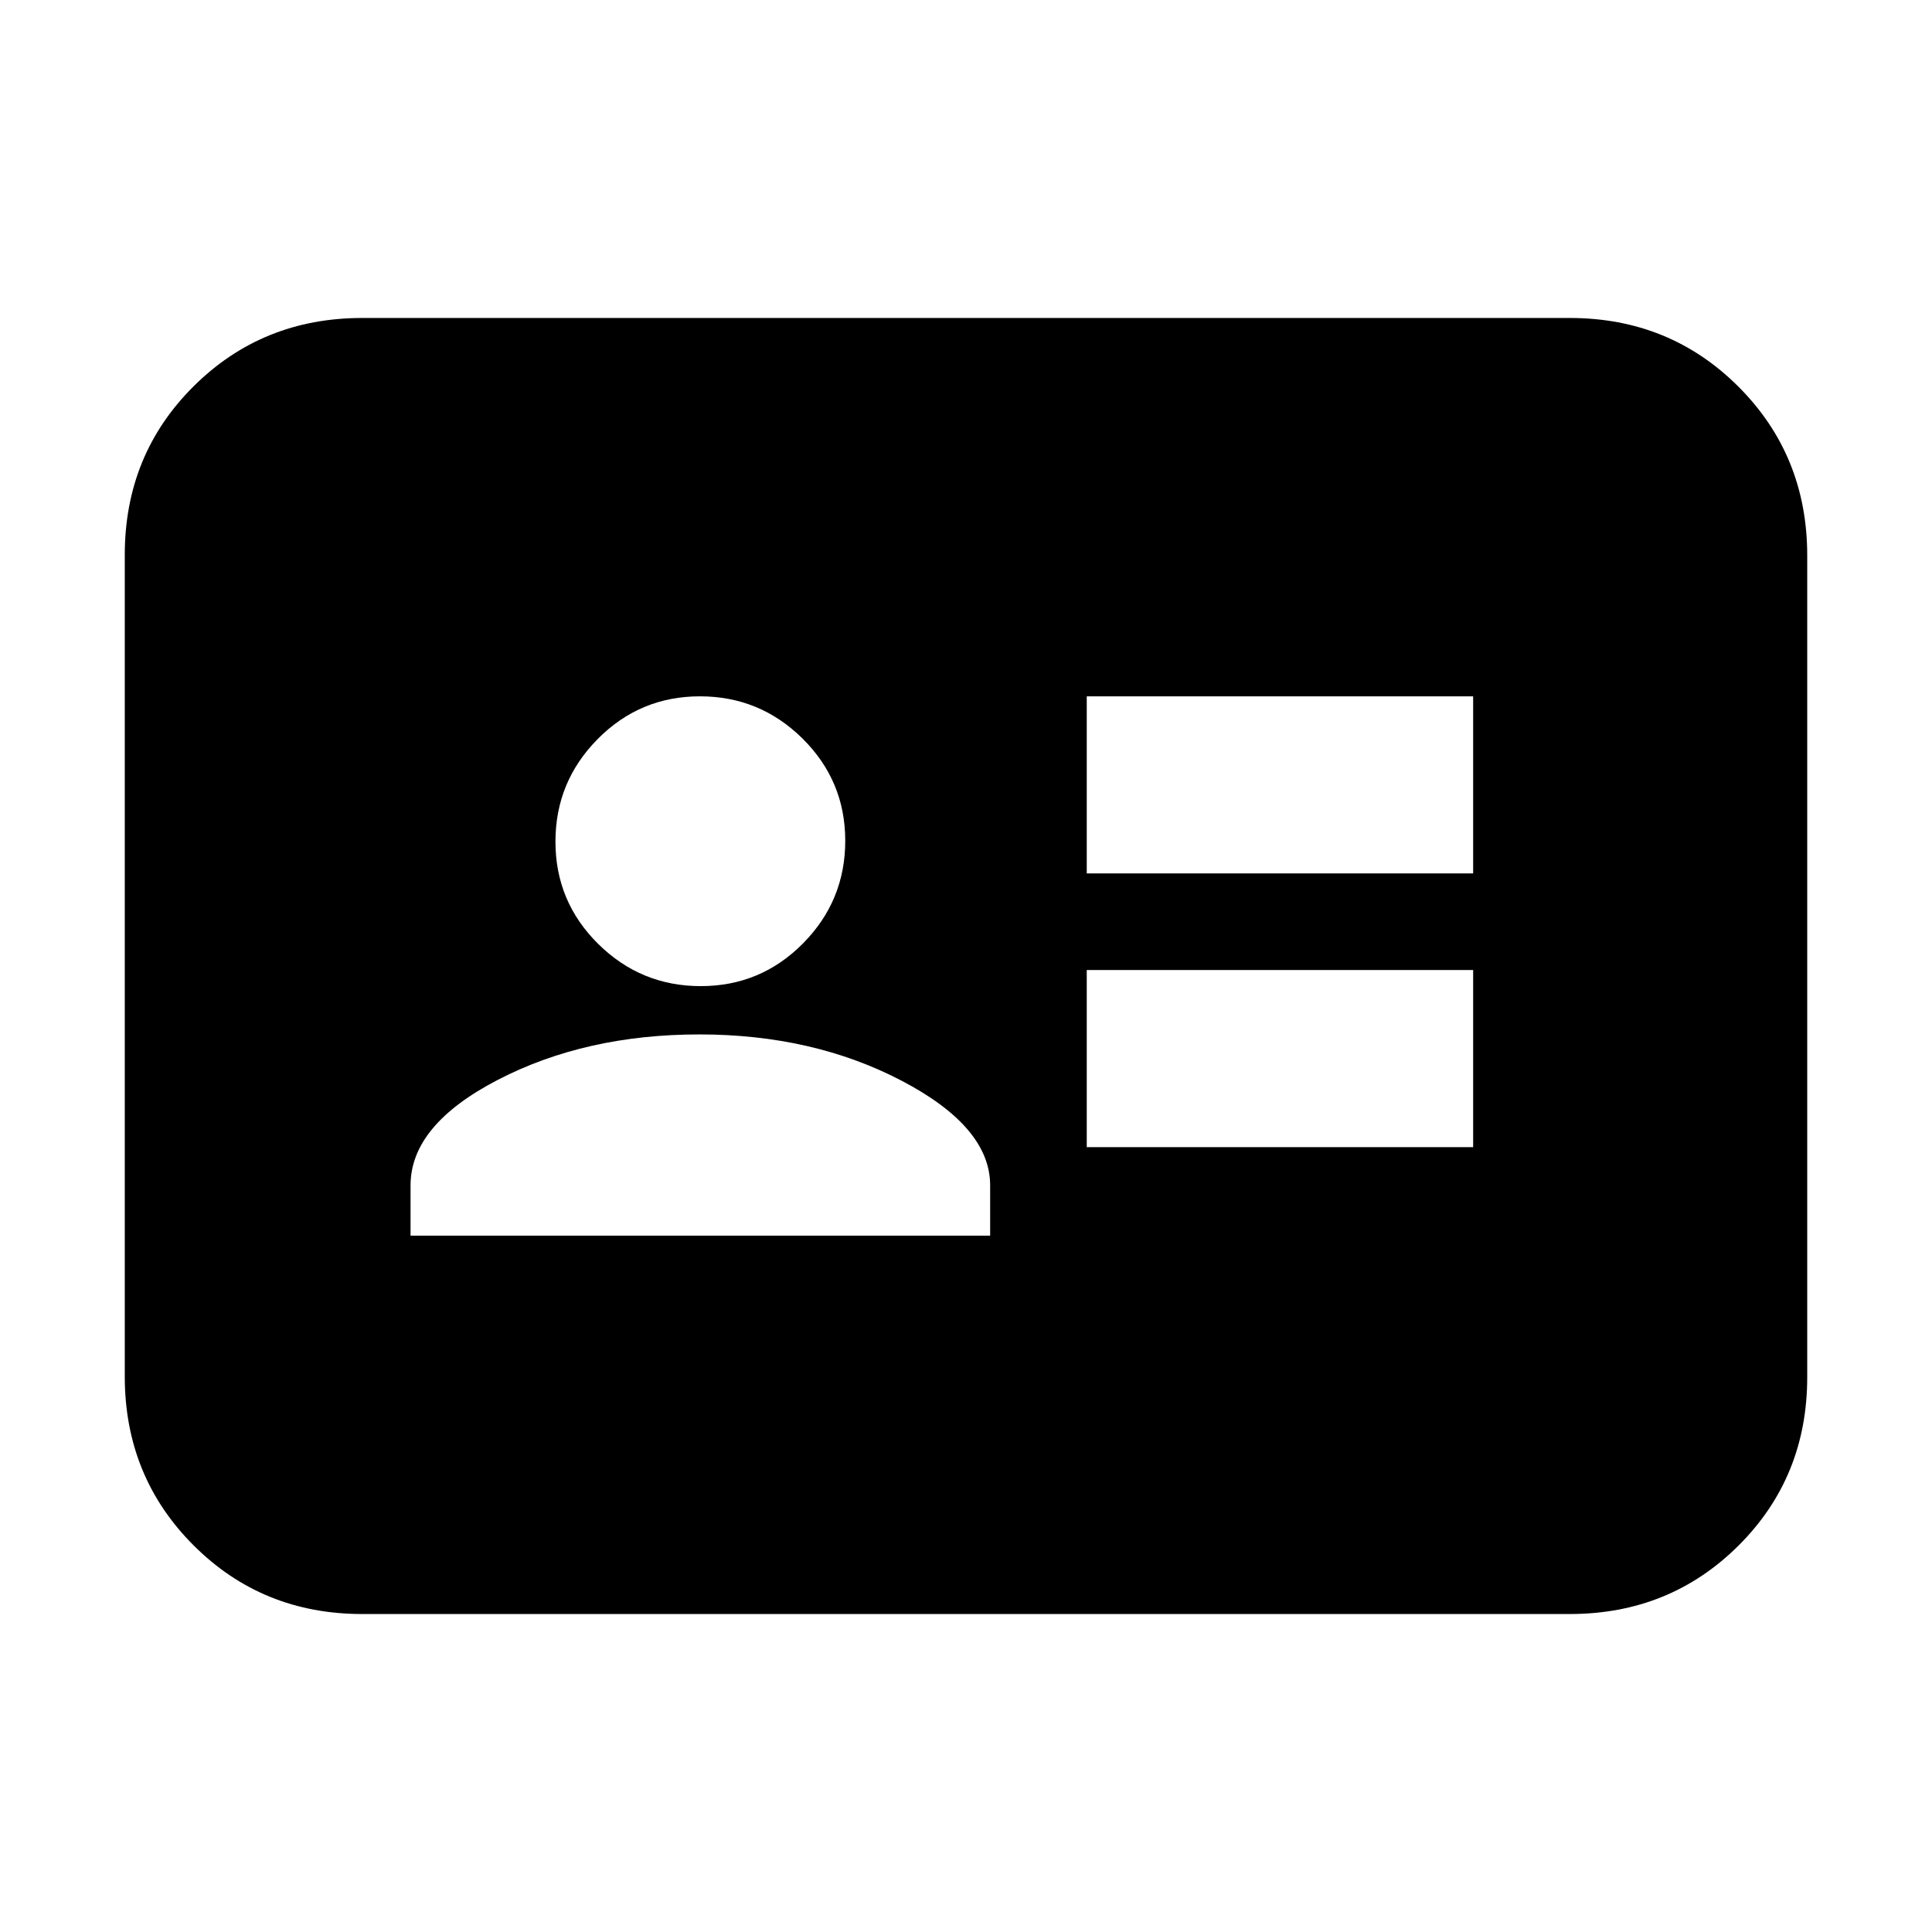 <svg xmlns="http://www.w3.org/2000/svg" height="20" viewBox="0 -960 960 960" width="20"><path d="M540-390h192v-88H540v88Zm0-136h192v-88H540v88ZM204-346h288v-25q0-29-44-52t-100.5-23q-56.5 0-100 22.5T204-371v25Zm144.212-124Q378-470 399-491.212q21-21.213 21-51Q420-572 398.788-593q-21.213-21-51-21Q318-614 297-592.788q-21 21.213-21 51Q276-512 297.212-491q21.213 21 51 21ZM180-158q-49.7 0-83.85-34.162Q62-226.324 62-276.04v-408.243Q62-734 96.15-768T180-802h600q49.7 0 83.85 34.162Q898-733.676 898-683.96v408.243Q898-226 863.85-192T780-158H180Z"/></svg>
